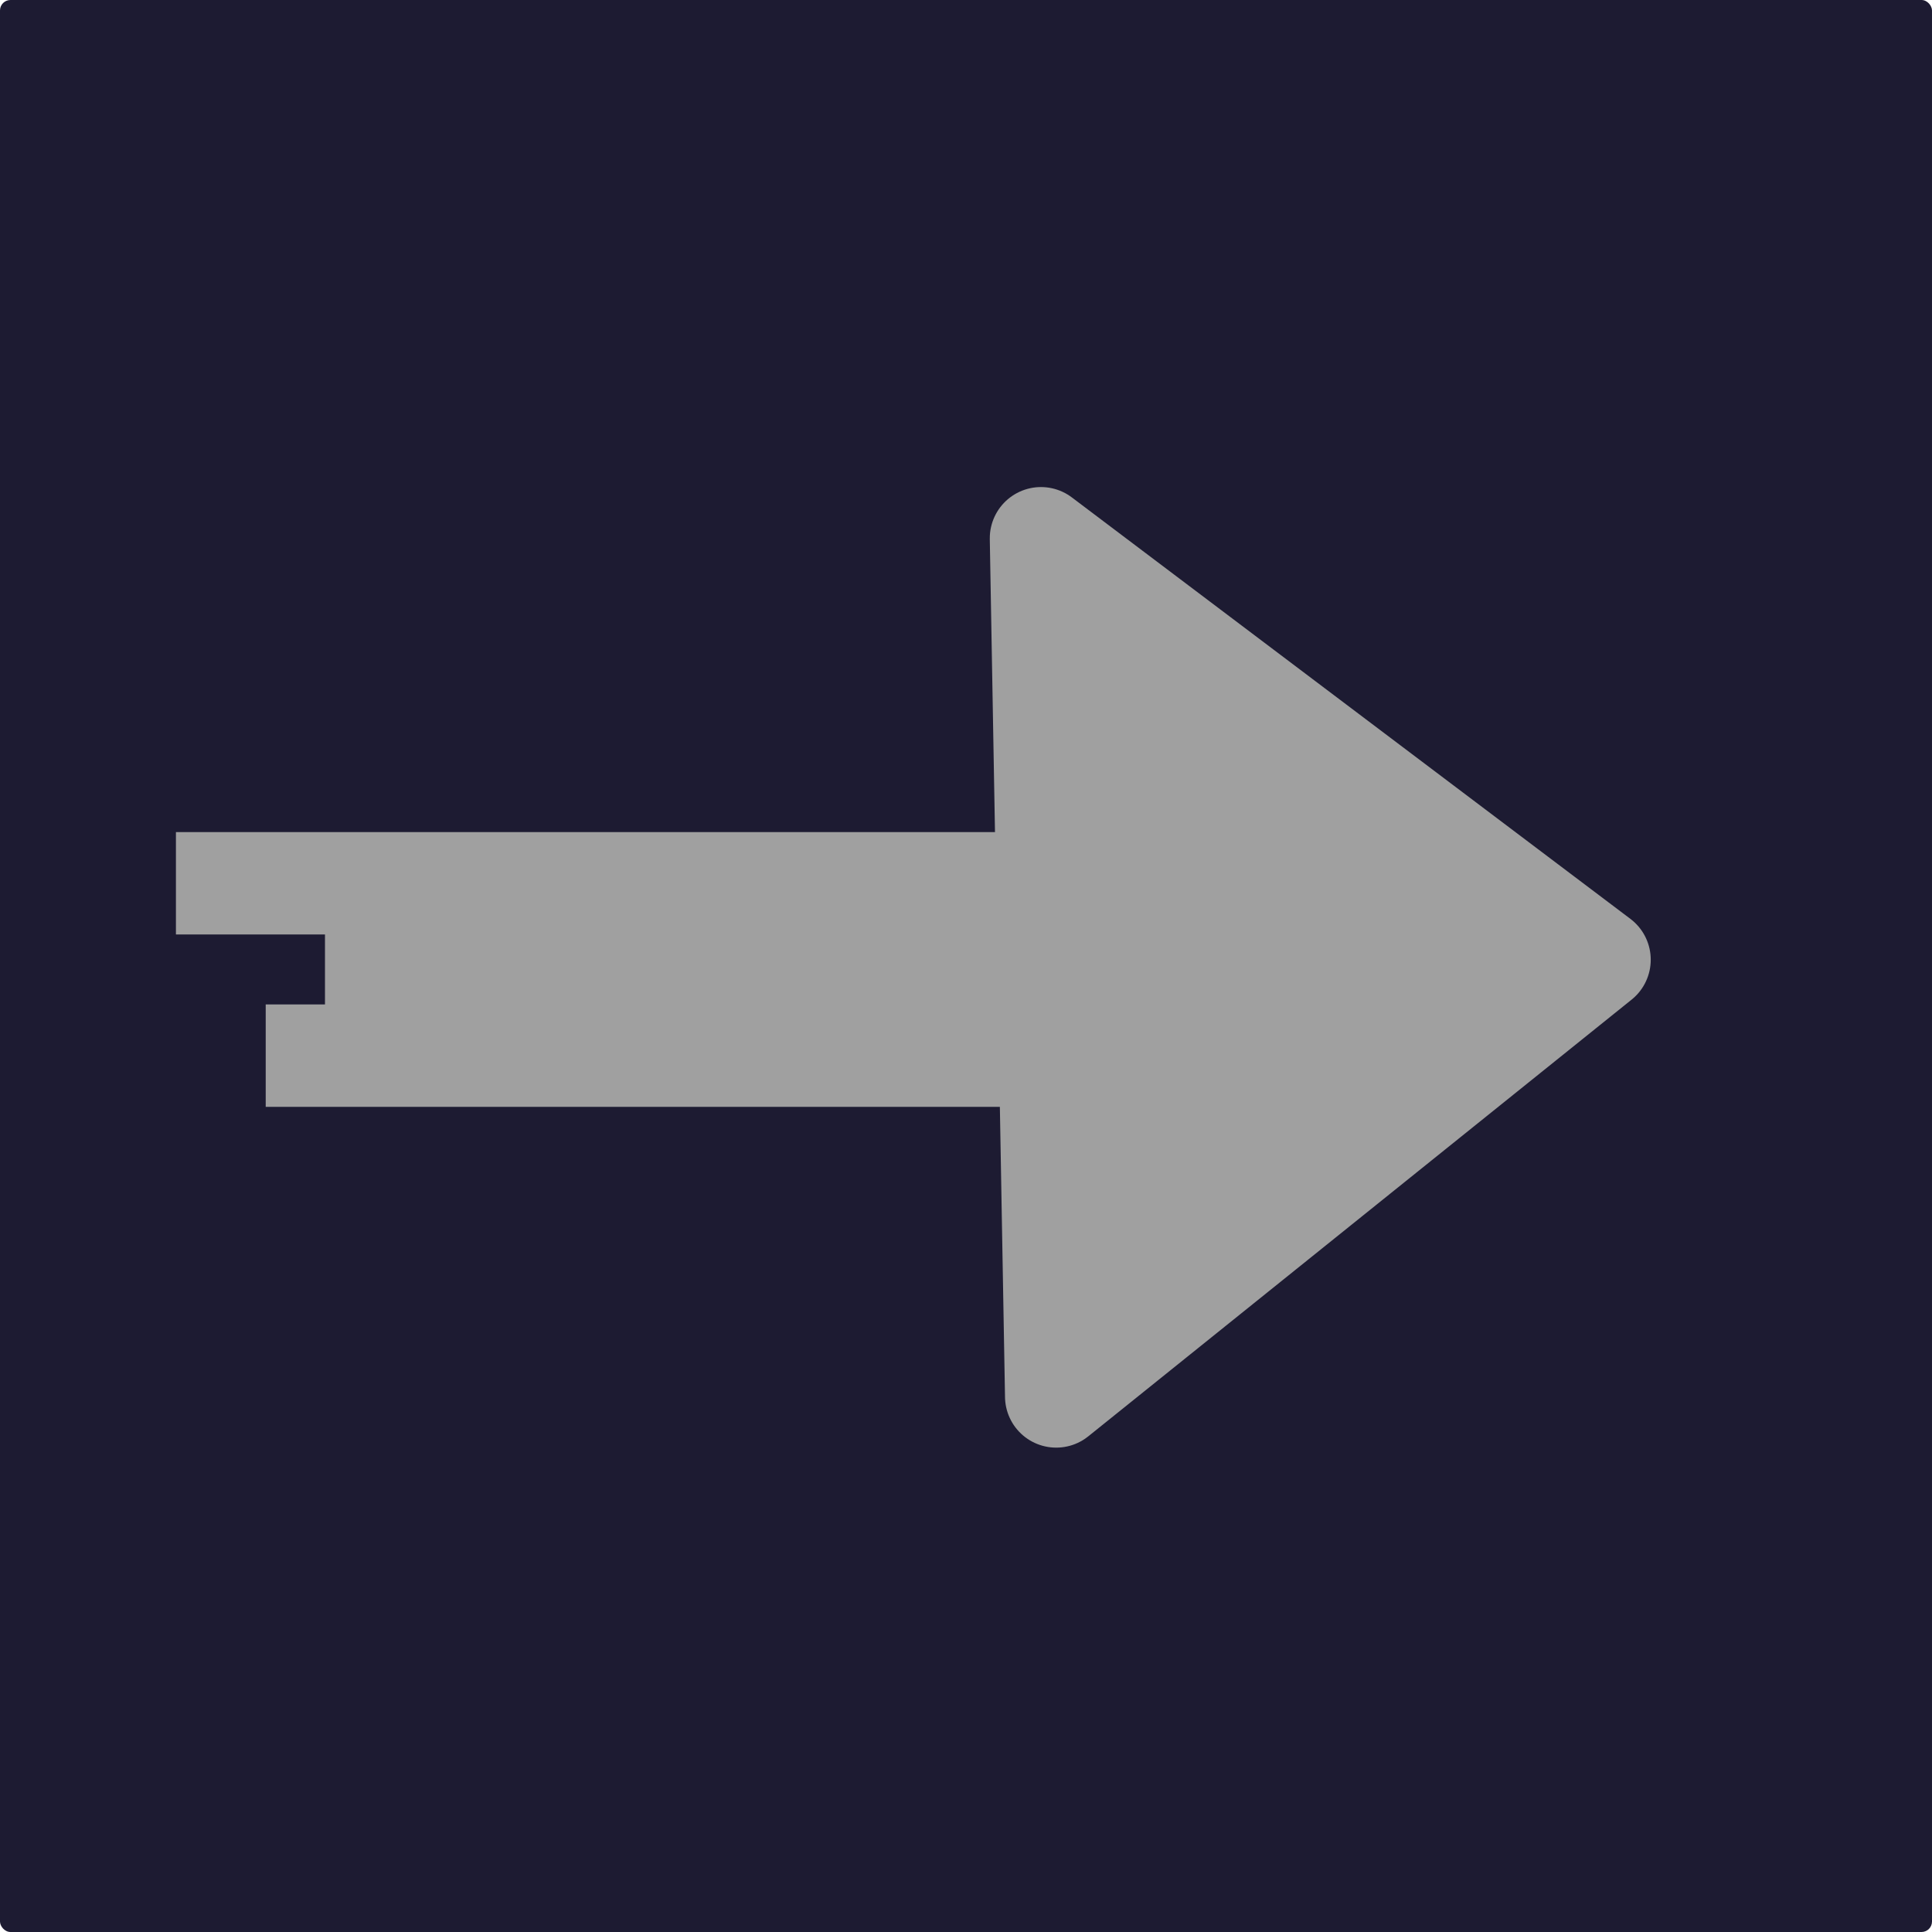 <?xml version="1.0" encoding="UTF-8" standalone="no"?>
<!-- Created with Inkscape (http://www.inkscape.org/) -->

<svg
   width="100mm"
   height="100mm"
   viewBox="0 0 100 100"
   version="1.1"
   id="svg7168"
   inkscape:version="1.2.2 (732a01da63, 2022-12-09)"
   sodipodi:docname="go_next.svg"
   xmlns:inkscape="http://www.inkscape.org/namespaces/inkscape"
   xmlns:sodipodi="http://sodipodi.sourceforge.net/DTD/sodipodi-0.dtd"
   xmlns="http://www.w3.org/2000/svg"
   xmlns:svg="http://www.w3.org/2000/svg">
  <sodipodi:namedview
     id="namedview7170"
     pagecolor="#ffffff"
     bordercolor="#000000"
     borderopacity="0.25"
     inkscape:showpageshadow="2"
     inkscape:pageopacity="0.0"
     inkscape:pagecheckerboard="0"
     inkscape:deskcolor="#d1d1d1"
     inkscape:document-units="mm"
     showgrid="false"
     inkscape:zoom="2.8472754"
     inkscape:cx="121.16847"
     inkscape:cy="195.97683"
     inkscape:window-width="1366"
     inkscape:window-height="745"
     inkscape:window-x="-8"
     inkscape:window-y="-8"
     inkscape:window-maximized="1"
     inkscape:current-layer="layer1" />
  <defs
     id="defs7165" />
  <g
     inkscape:label="Capa 1"
     inkscape:groupmode="layer"
     id="layer1">
    <rect
       style="fill:#1d1b32;fill-opacity:1;stroke-width:1;stroke-linecap:round;stroke-linejoin:round"
       id="rect7341"
       width="100"
       height="100"
       x="0"
       y="0"
       ry="0.541" />
    <path
       style="fill:#131221;fill-opacity:1;stroke:#a0a0a0;stroke-width:5.3;stroke-linecap:butt;stroke-linejoin:round;stroke-dasharray:none;stroke-opacity:1"
       d="M 16.821,50.201 H 82.004"
       id="path10672" />
    <path
       style="fill:#a0a0a0;fill-opacity:1;stroke:#a0a0a0;stroke-width:5.3;stroke-linecap:round;stroke-linejoin:round;stroke-dasharray:none;stroke-opacity:1"
       d="M 54.669,72.279 53.881,27.86 82.792,49.675 Z"
       id="path13402"
       sodipodi:nodetypes="cccc" />
    <path
       style="fill:#a0a0a0;fill-opacity:1;stroke:#a0a0a0;stroke-width:5.3;stroke-linecap:butt;stroke-linejoin:round;stroke-dasharray:none;stroke-opacity:1"
       d="m 52.038,45.719 -42.932,0"
       id="path13872"
       sodipodi:nodetypes="cc" />
    <path
       style="fill:#a0a0a0;fill-opacity:1;stroke:#a0a0a0;stroke-width:5.3;stroke-linecap:butt;stroke-linejoin:round;stroke-dasharray:none;stroke-opacity:1"
       d="m 13.753,54.64 h 40.329"
       id="path13874" />
  </g>
</svg>
